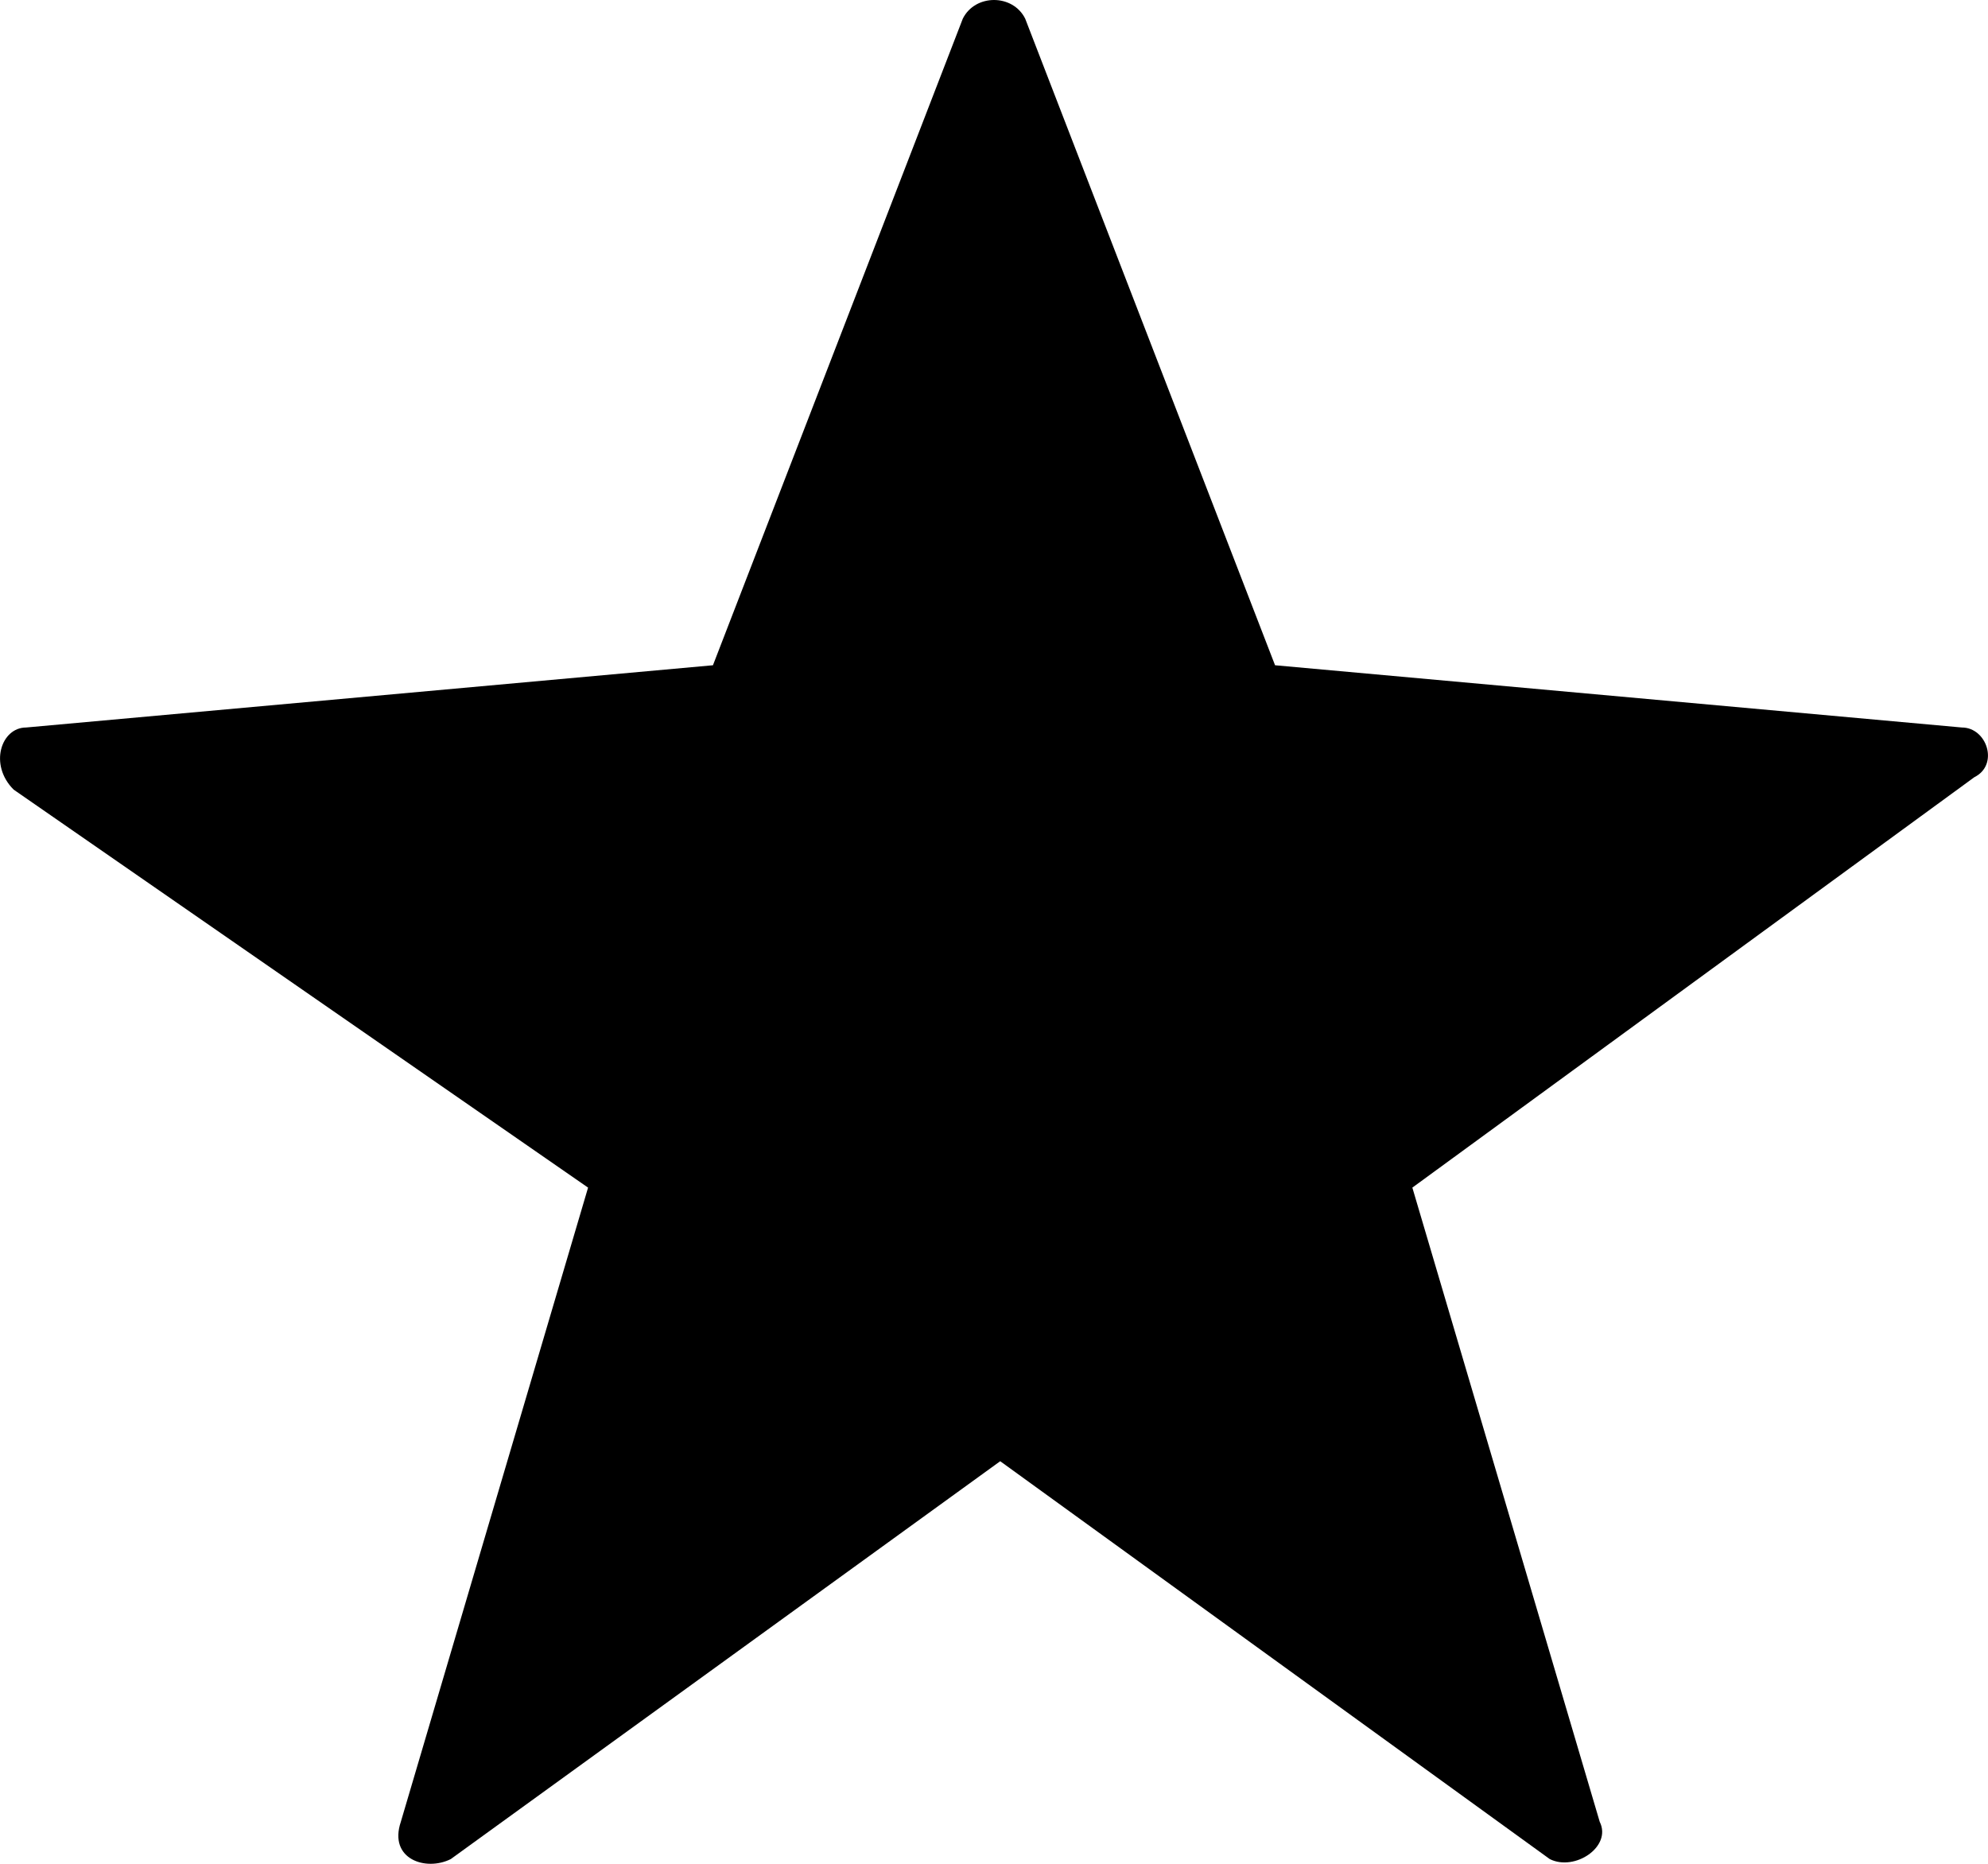 <svg width="16px" height="15px" viewBox="0 0 16 15" version="1.1" xmlns="http://www.w3.org/2000/svg" xmlns:xlink="http://www.w3.org/1999/xlink" fill-rule="evenodd">
  <path d="M8.05,11.76 L3.628,14.962 C3.427,15.063 3.125,14.962 3.226,14.662 L4.733,9.558 L0.11,6.355 C-0.091,6.155 0.009,5.855 0.21,5.855 L5.738,5.354 L7.749,0.15 C7.849,-0.05 8.151,-0.05 8.251,0.15 L10.262,5.354 L15.79,5.855 C15.991,5.855 16.091,6.155 15.89,6.255 L11.367,9.558 L12.875,14.662 C12.975,14.862 12.674,15.063 12.473,14.962 L8.05,11.76 L8.05,11.76 Z"></path>
</svg>
